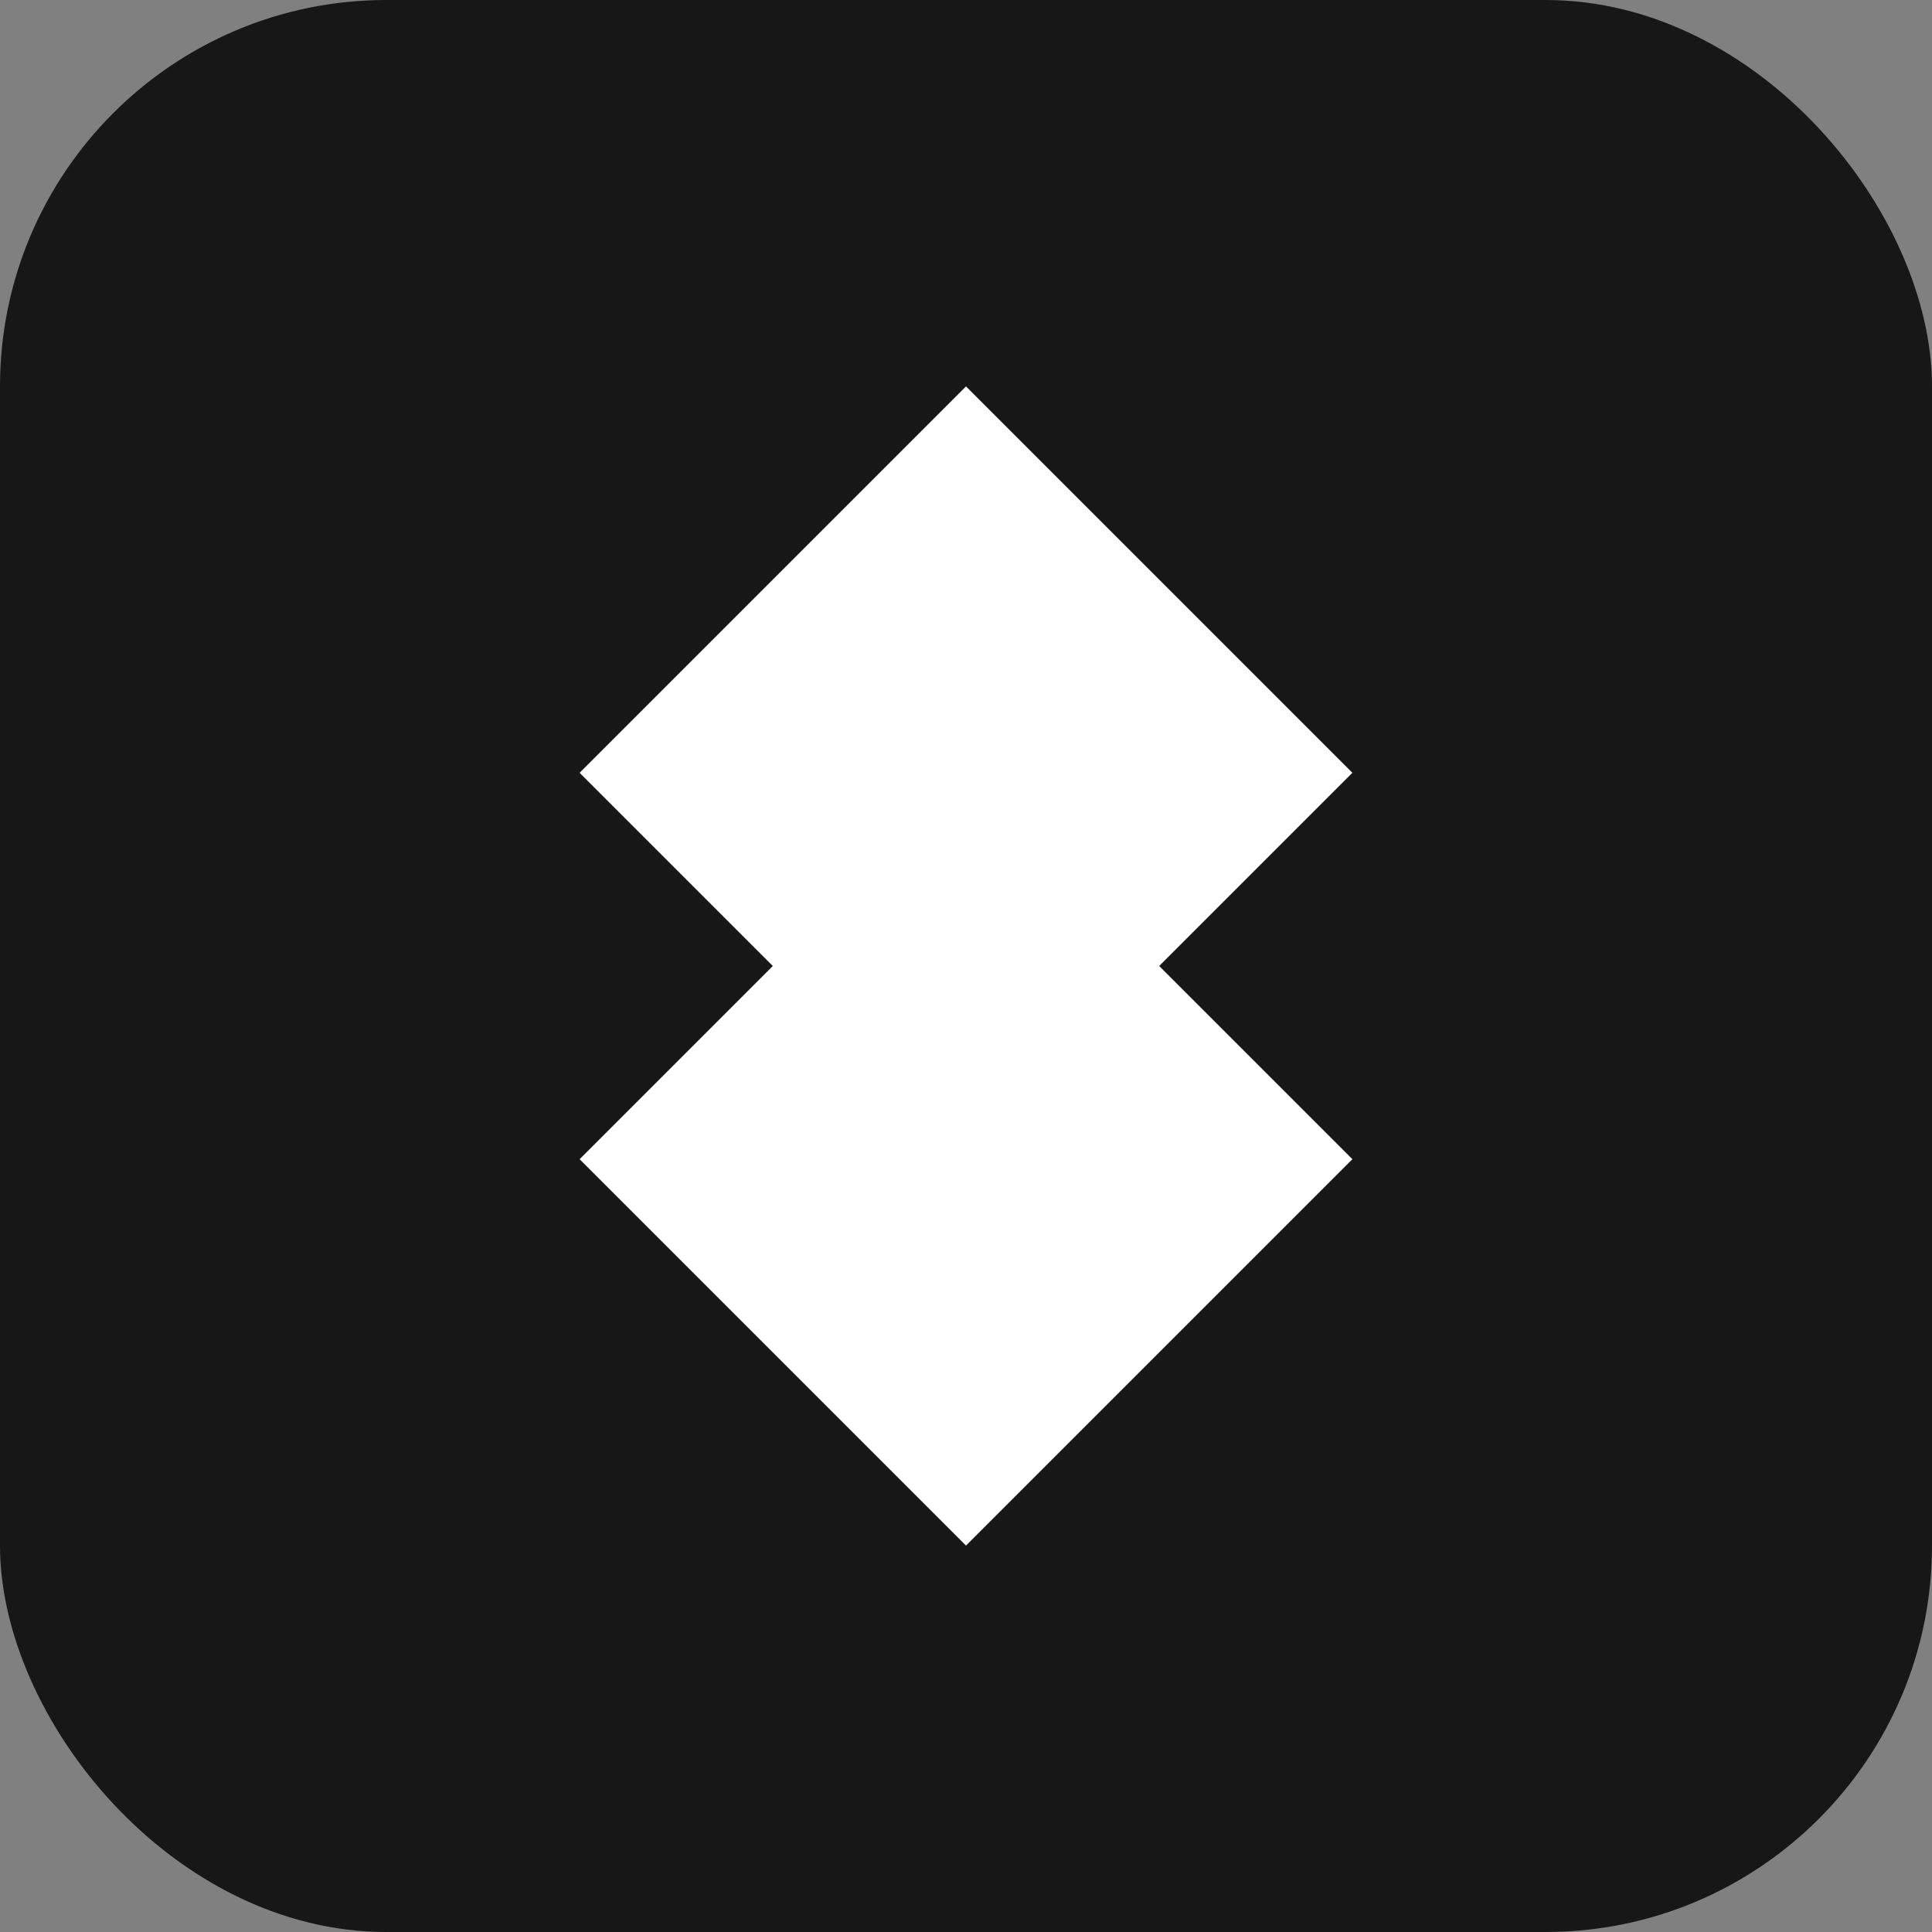 <?xml version="1.0" encoding="UTF-8"?>
<svg width="40" height="40" viewBox="0 0 40 40" fill="none" xmlns="http://www.w3.org/2000/svg">
  <rect x="0" y="0" width="40" height="40" fill="#808080" stroke="none"/>
  <rect width="40" height="40" rx="8" fill="#171717"/>
  <path d="M20 8L28 16L20 24L12 16L20 8Z" fill="white"/>
  <path d="M20 16L28 24L20 32L12 24L20 16Z" fill="white"/>
</svg>